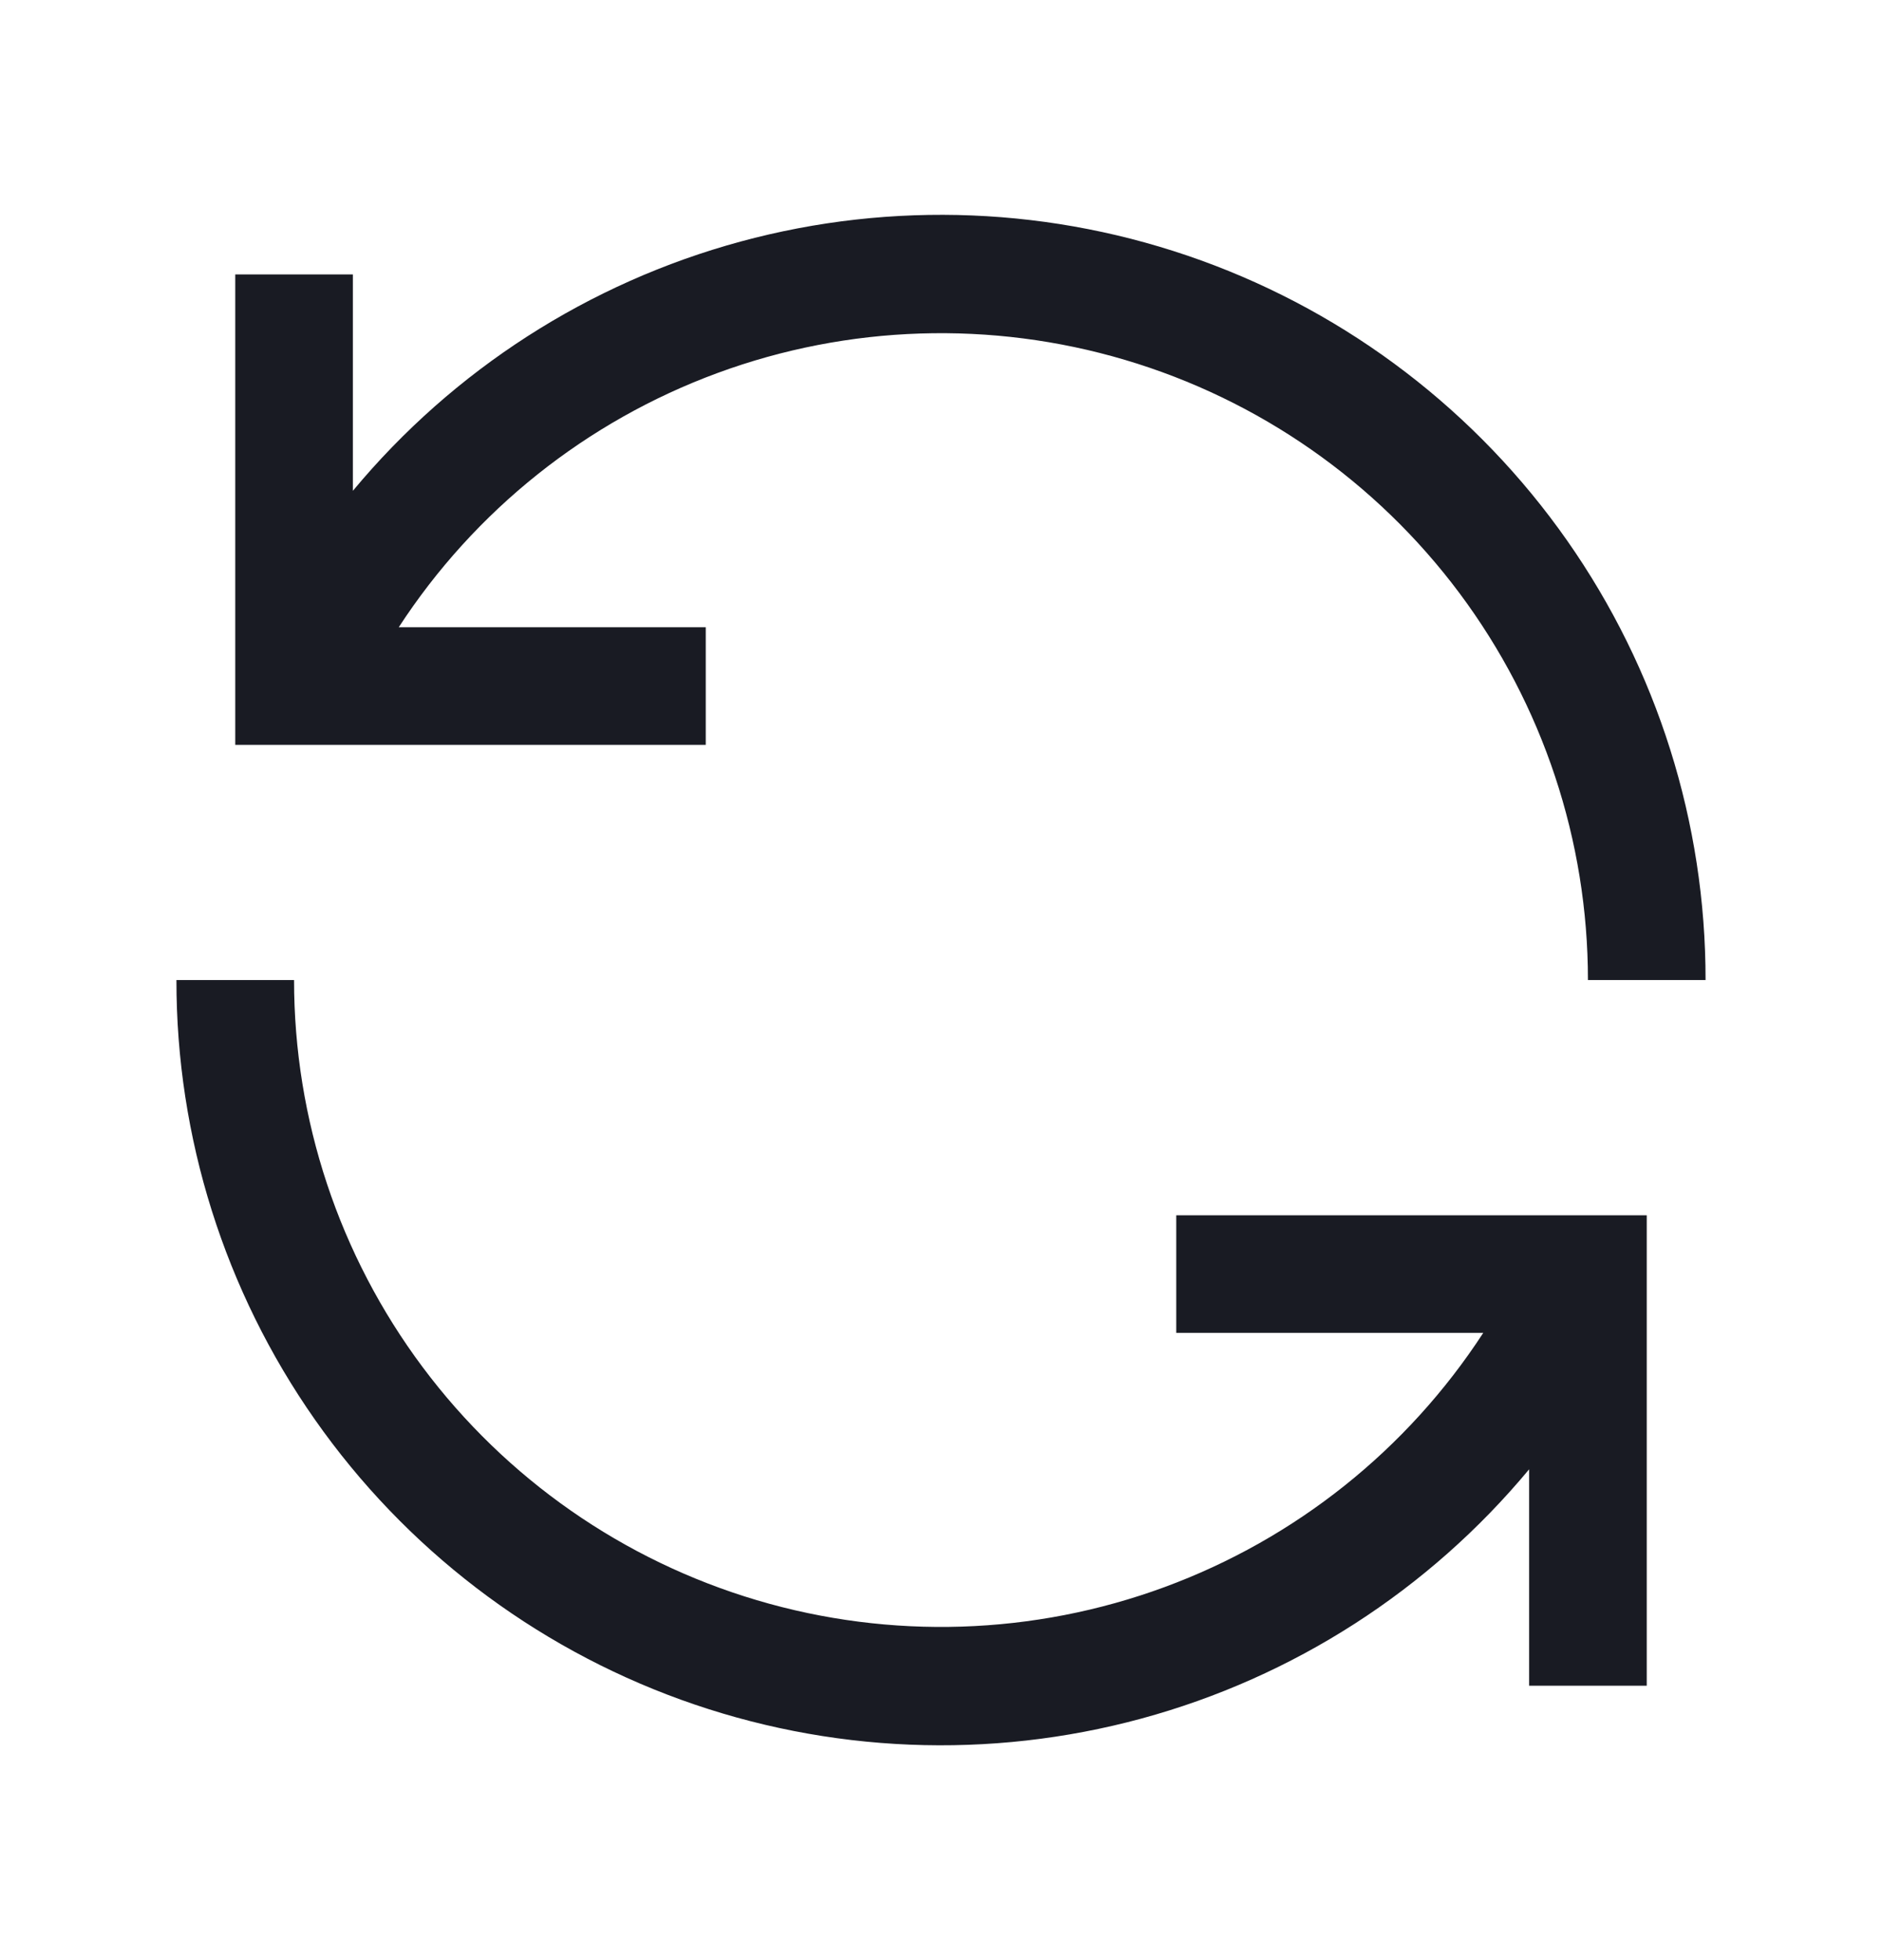 <svg width="24" height="25" viewBox="0 0 24 25" xmlns="http://www.w3.org/2000/svg">
    <defs>
        <clipPath id="tl6m39stva">
            <path d="M1440 0v1015H0V0h1440z"/>
        </clipPath>
        <clipPath id="op1b14alpb">
            <path d="M1.5 3.52a9.75 9.75 0 0 1 17.25 6.24h-1.5a8.25 8.25 0 0 0-15.165-4.5H6v1.5H0v-6h1.5z"/>
        </clipPath>
        <clipPath id="s6s1h0z2sc">
            <path d="M1.5 0a8.25 8.25 0 0 0 15.165 4.5H12.75V3h6v6h-1.5V6.24A9.75 9.75 0 0 1 0 0z"/>
        </clipPath>
    </defs>
    <g clip-path="url(#tl6m39stva)" transform="translate(-883 -295)">
        <g clip-path="url(#op1b14alpb)" transform="translate(886 297.74)">
            <path fill="#191B23" d="M0 0h18.75v9.76H0V0z"/>
        </g>
        <g clip-path="url(#s6s1h0z2sc)" transform="translate(885.25 307.5)">
            <path fill="#191B23" d="M0 0h18.75v9.76H0V0z"/>
        </g>
    </g>
</svg>
